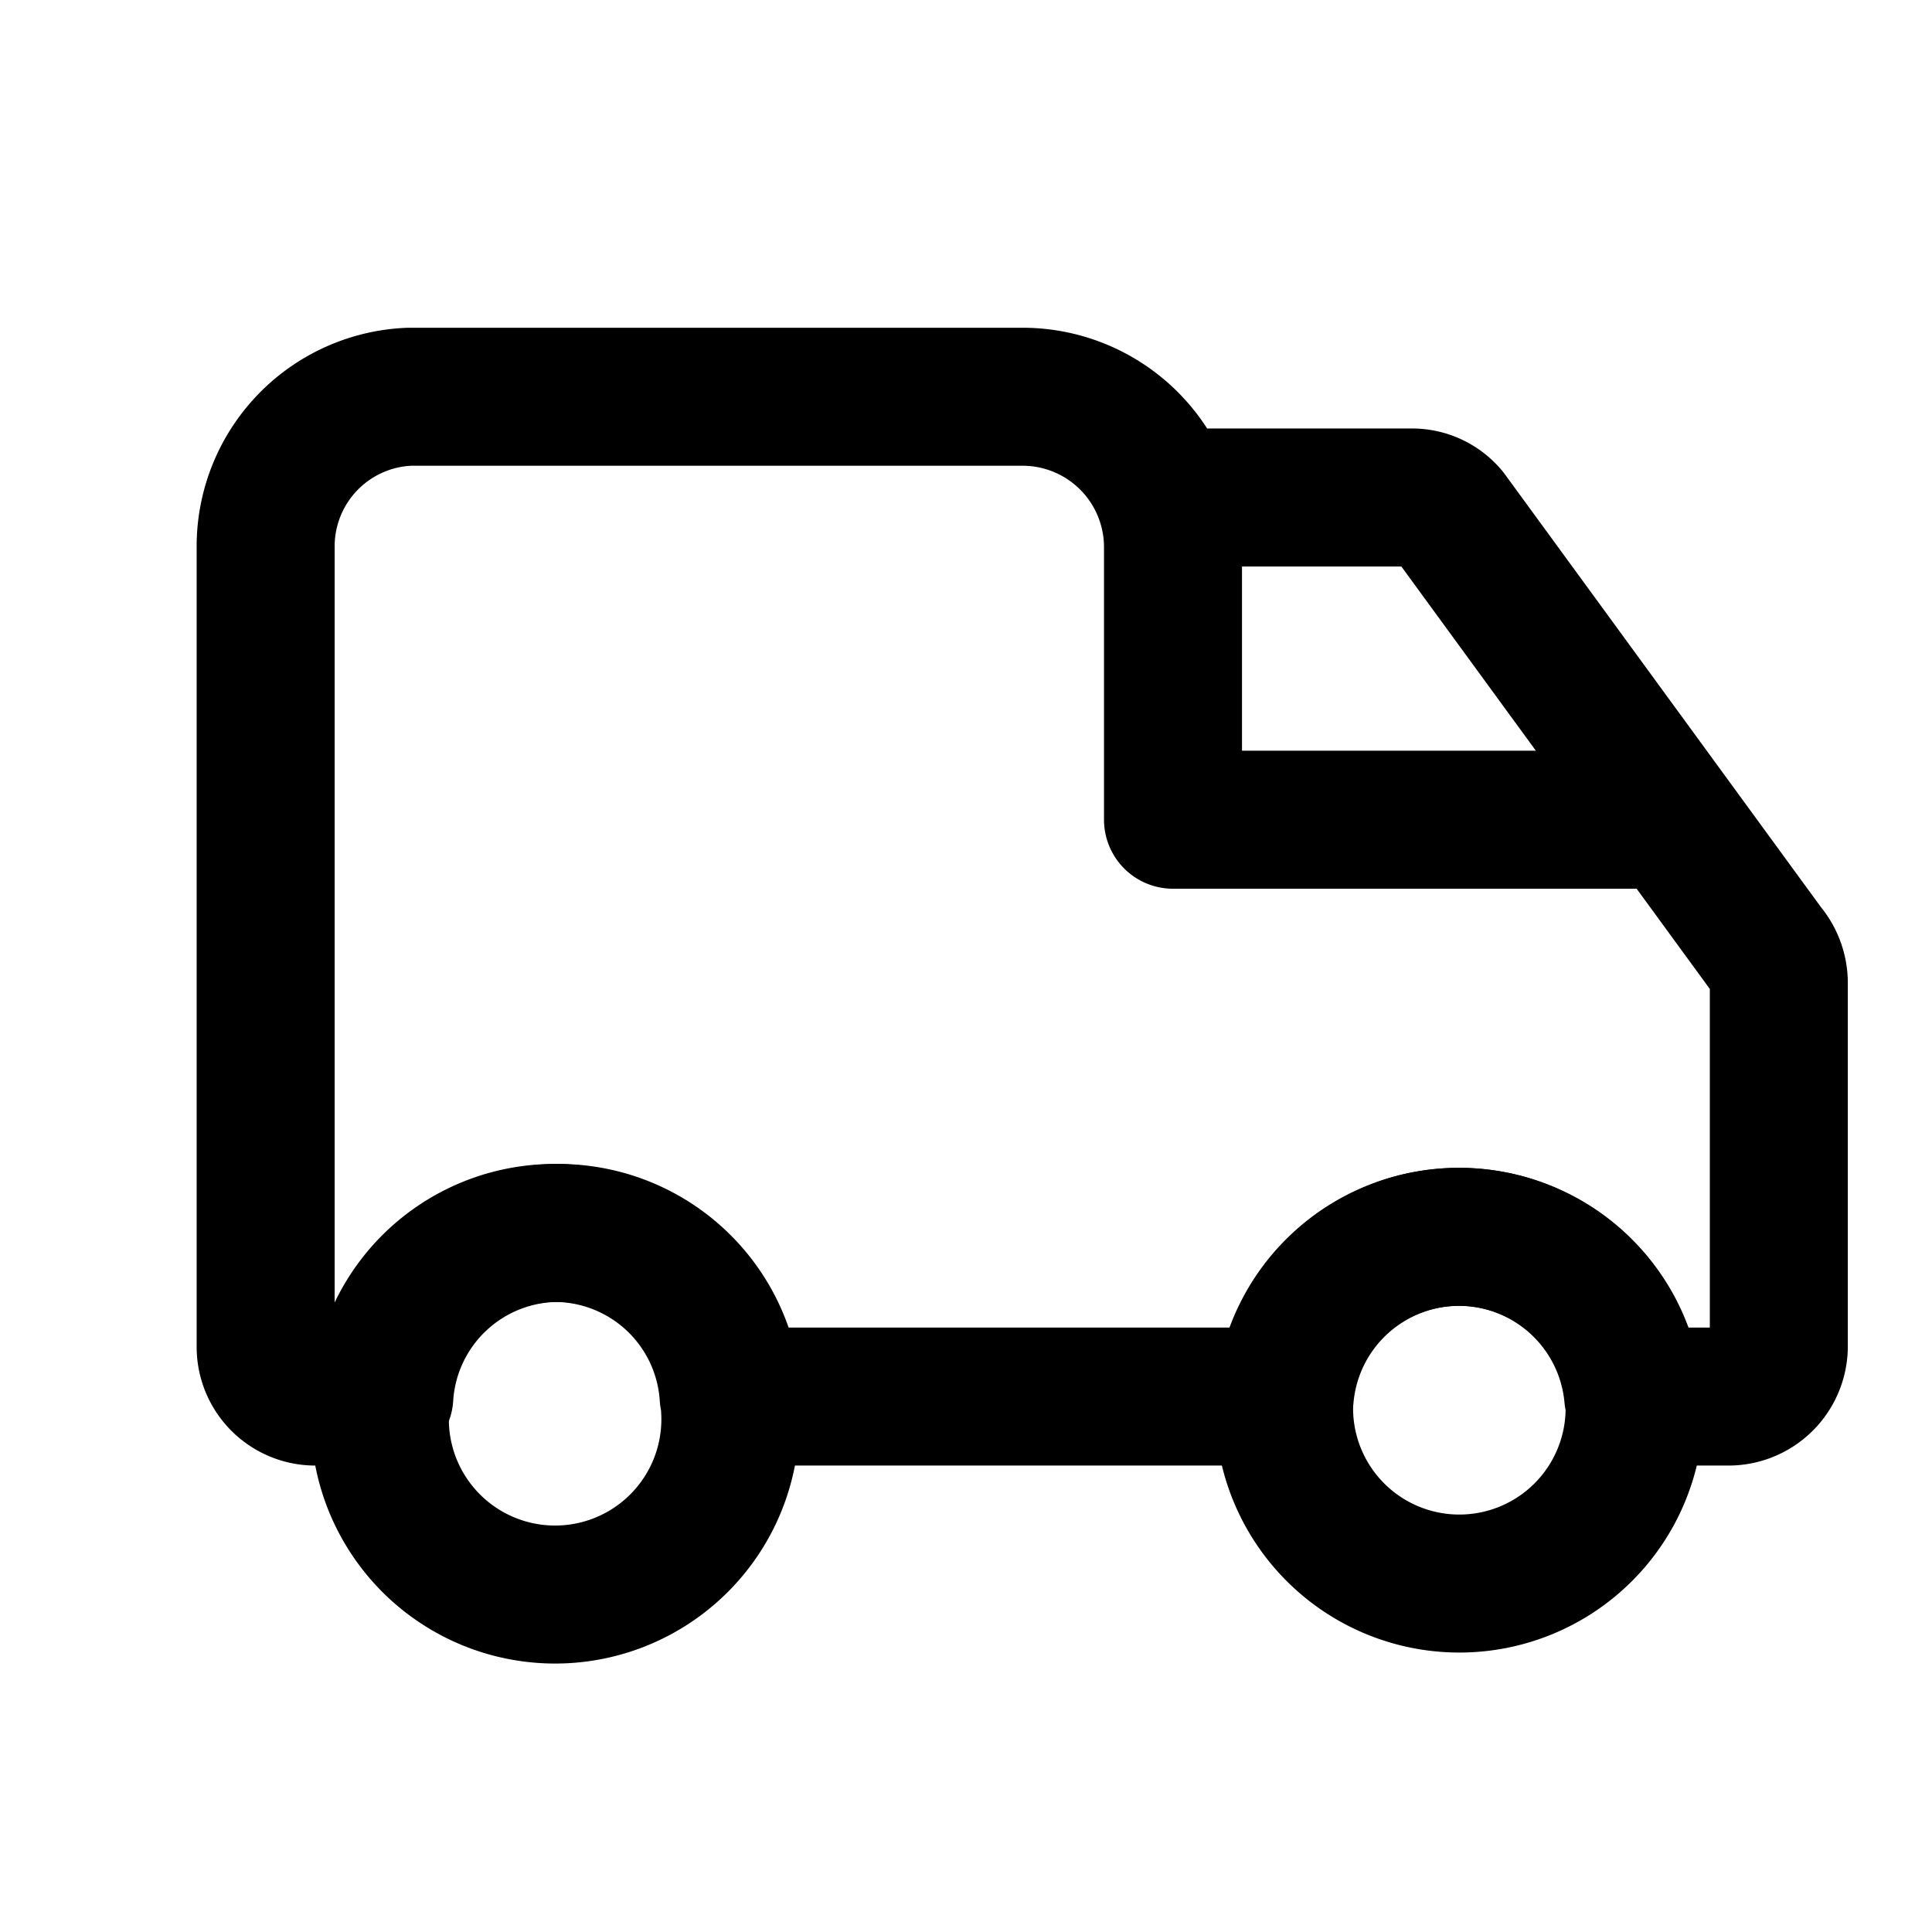 <svg xmlns="http://www.w3.org/2000/svg" width="28" height="28" viewBox="0 0 28 28">
    <g fill="none" fill-rule="evenodd" stroke="currentColor" stroke-linecap="round" stroke-linejoin="round" stroke-width="2">
        <path d="M17.09 7.21h3.36a.7.7 0 0 1 .55.25l4.6 6.3a.75.75 0 0 1 .18.48v5.28a.73.73 0 0 1-.73.72h-1.37a2.54 2.54 0 0 0-5.06 0h-8a2.53 2.53 0 0 0-5.05 0h-1a.72.72 0 0 1-.72-.72V7.93a2.17 2.17 0 0 1 2.08-2.18h8.88A2.18 2.18 0 0 1 17 7.93v3.95h7"/>
        <path d="M10.58 20.41a2.54 2.54 0 1 1-5.07 0 1 1 0 0 1 0-.17 2.53 2.53 0 0 1 5.05 0 1 1 0 0 1 .02.17zM23.69 20.41a2.54 2.54 0 1 1-5.08 0 1 1 0 0 1 0-.17 2.54 2.54 0 0 1 5.06 0 1 1 0 0 1 .02.17z"/>
    </g>
</svg>
